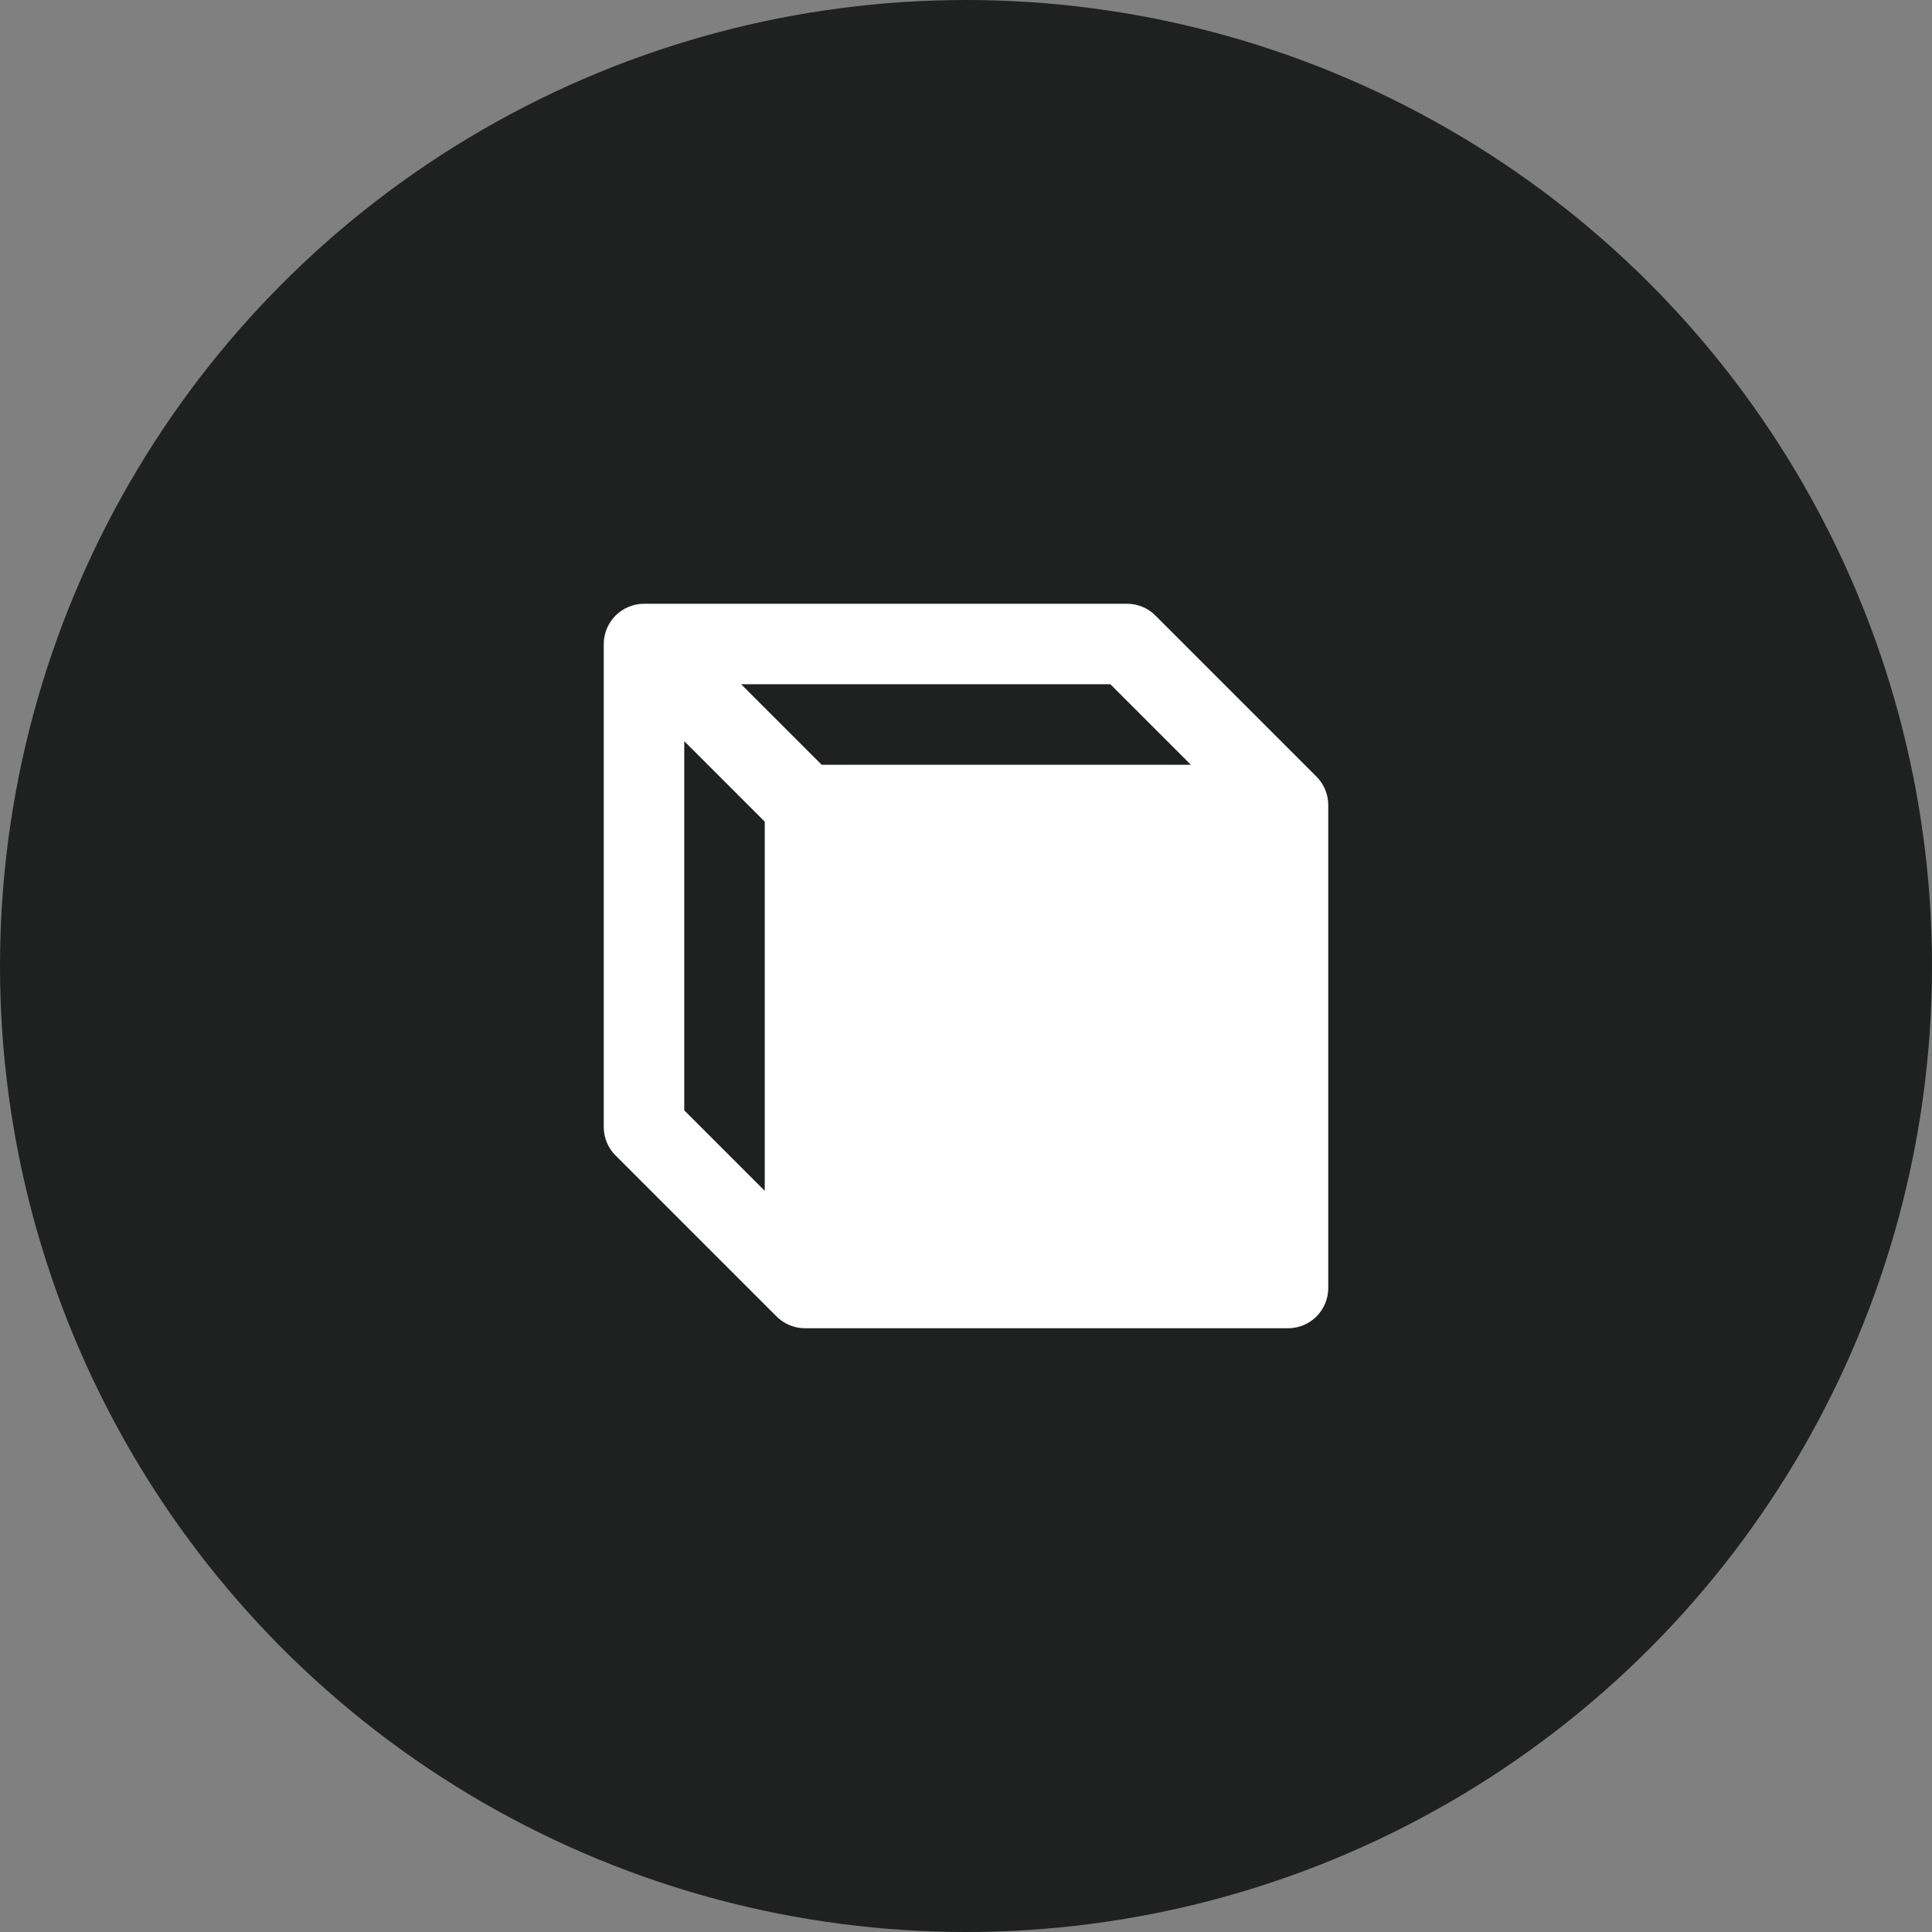 <svg width="48" height="48" viewBox="0 0 48 48" fill="none" xmlns="http://www.w3.org/2000/svg">
<rect x="0" y="0" width="48" height="48" fill="#808080" stroke="none"/>
<circle cx="24" cy="24" r="24" fill="#1F2120"/>
<path d="M32.922 19.615C32.871 19.493 32.797 19.383 32.705 19.292L28.706 15.293C28.52 15.105 28.266 15 28 15H16C15.87 15 15.74 15.026 15.618 15.077C15.373 15.178 15.178 15.373 15.077 15.618C15.026 15.74 15 15.87 15 16V28C15 28.266 15.105 28.52 15.293 28.707L19.292 32.706C19.384 32.798 19.493 32.872 19.615 32.923C19.736 32.973 19.866 33 20 33H32C32.553 33 33 32.553 33 32V20C33 19.866 32.973 19.736 32.922 19.615ZM29.586 19H20.414L18.414 17H27.586L29.586 19ZM17 18.414L19 20.414V29.586L17 27.586V18.414Z" fill="white"/>
</svg>
